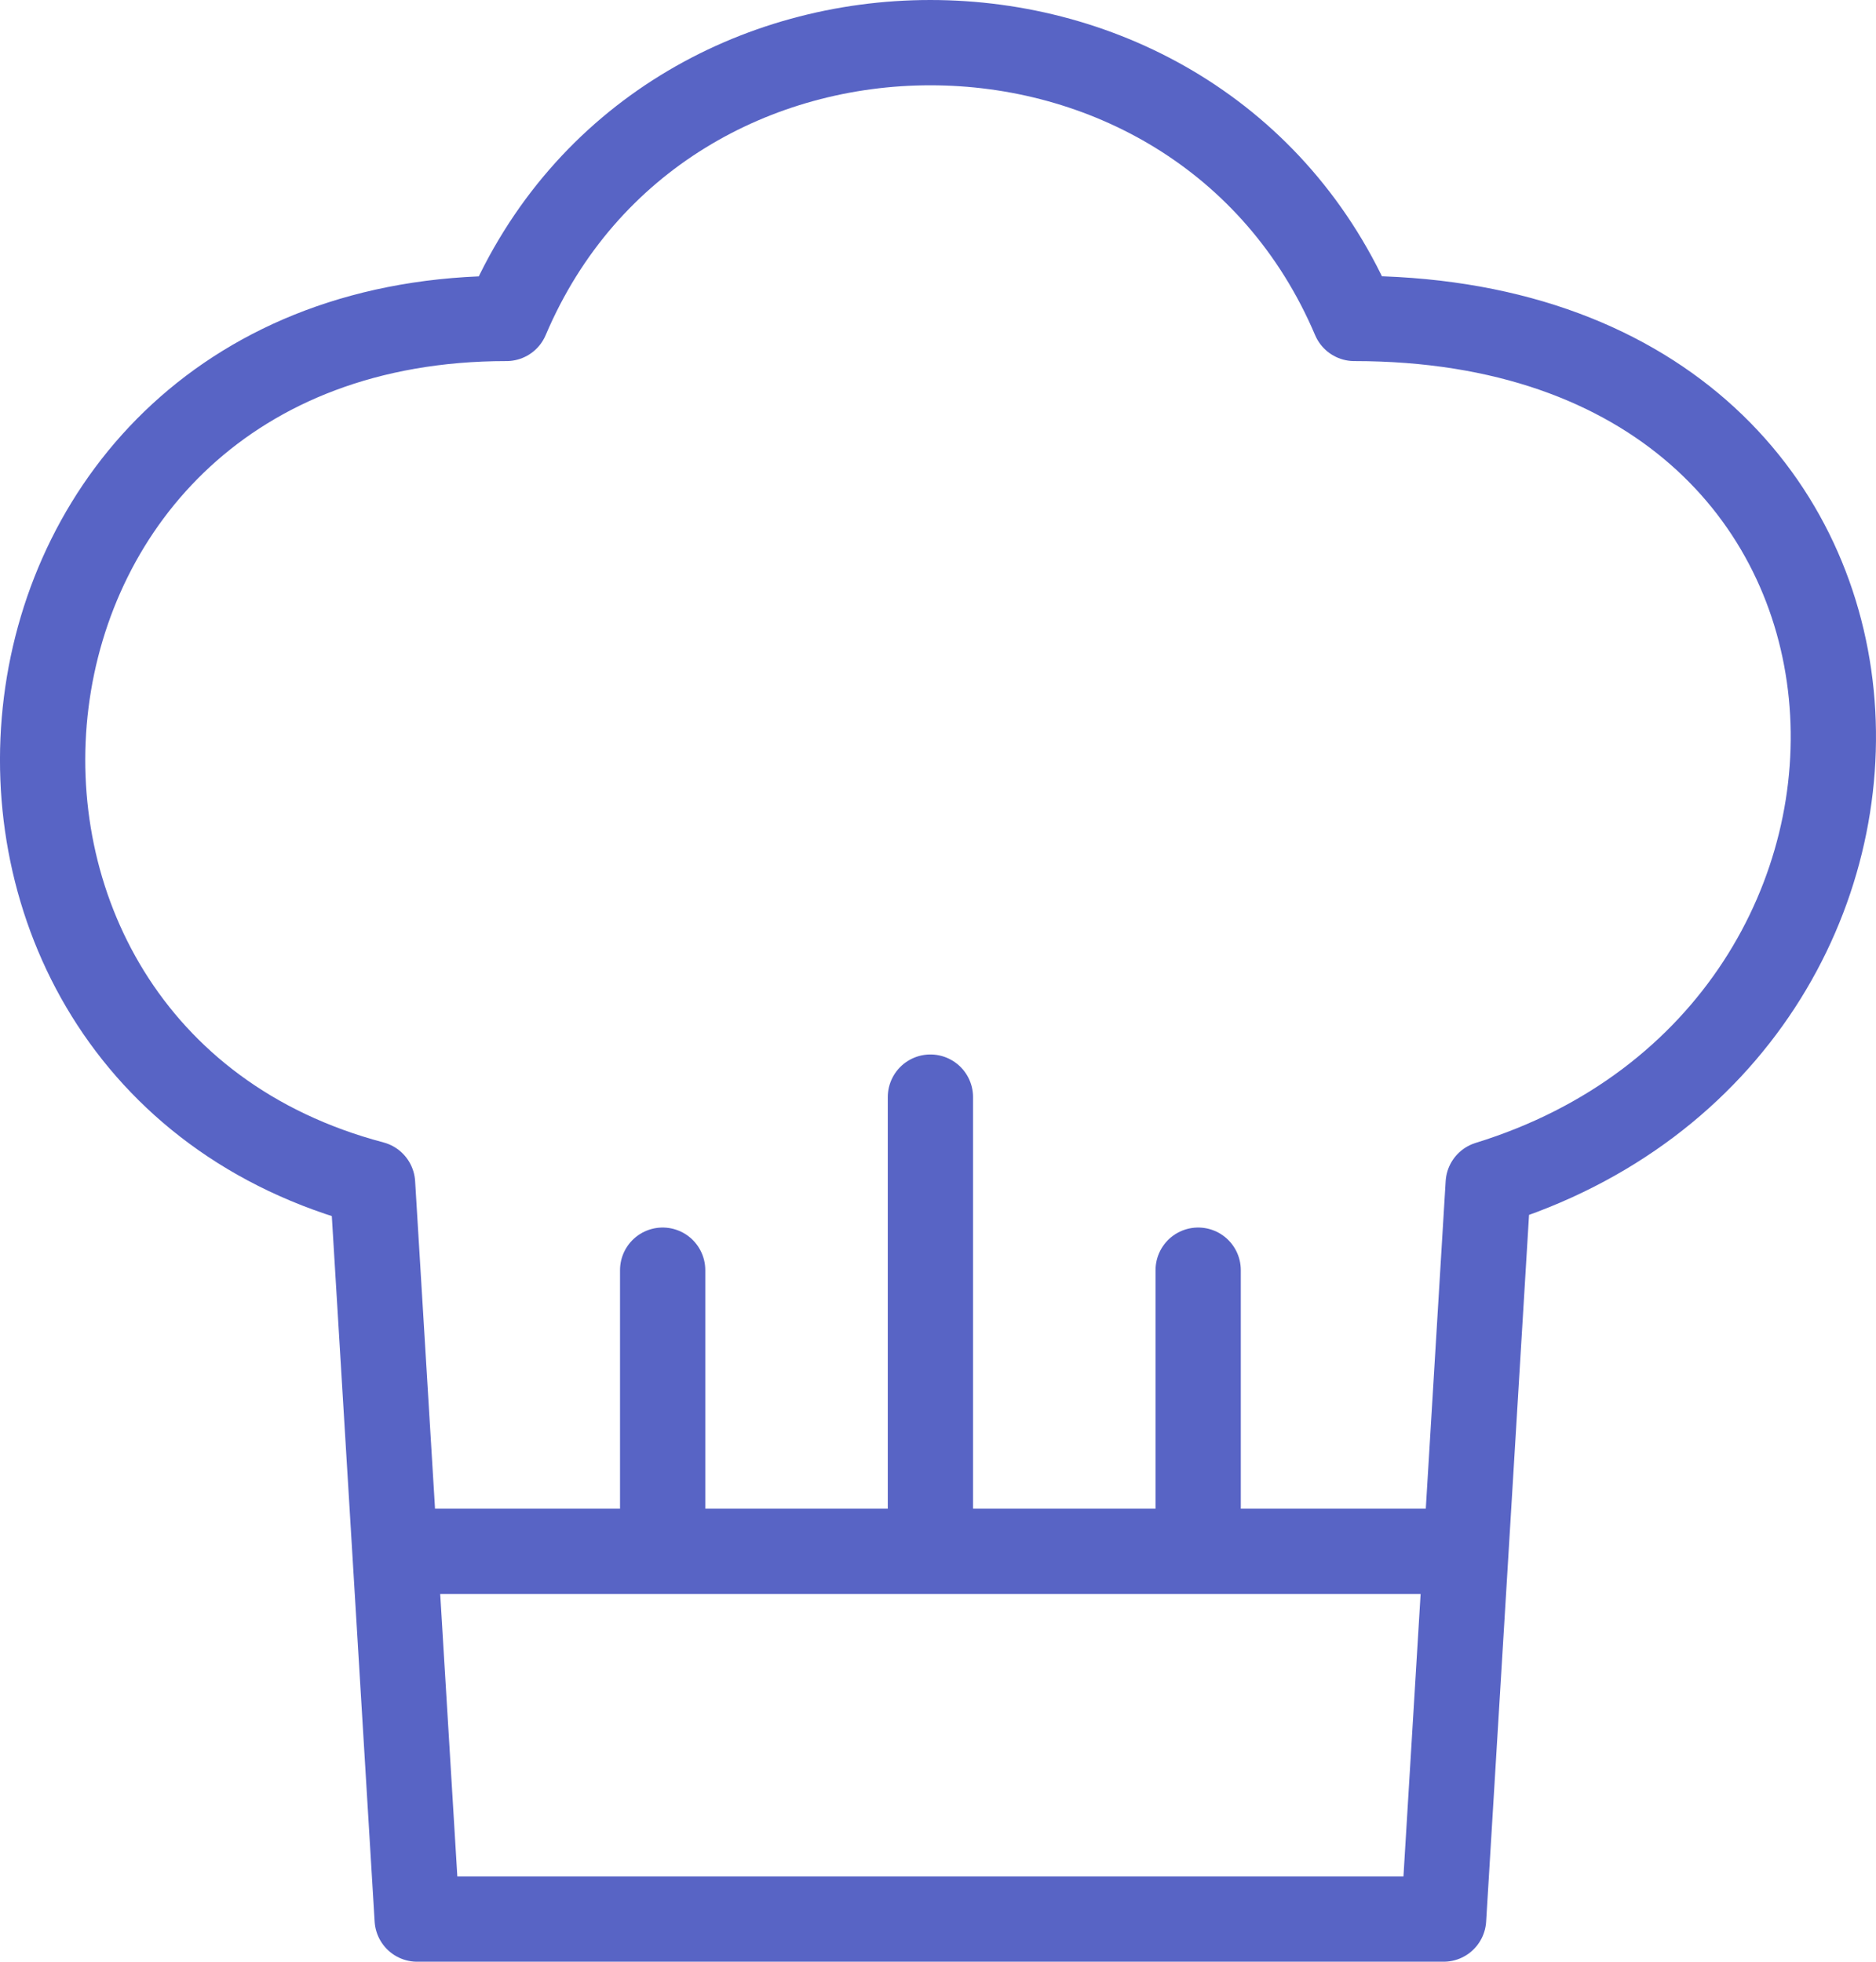 <svg width="44" height="46" viewBox="0 0 44 46" fill="none" xmlns="http://www.w3.org/2000/svg">
<path d="M34.382 36.377L34.905 27.755C46.418 24.205 45.894 7.467 31.765 7.467C28.101 -1.155 15.541 -1.156 11.878 7.467C-1.205 7.467 -2.776 24.712 8.738 27.755L9.262 36.377M34.382 36.377L33.858 45H9.785L9.262 36.377M34.382 36.377H28.102M9.262 36.377H15.542M21.822 36.377V25.726M21.822 36.377H28.102M21.822 36.377H15.542M28.102 36.377V29.784M15.542 36.377V29.784" stroke="#5864C5" stroke-width="2" stroke-linecap="round" stroke-linejoin="round"/>
</svg>
